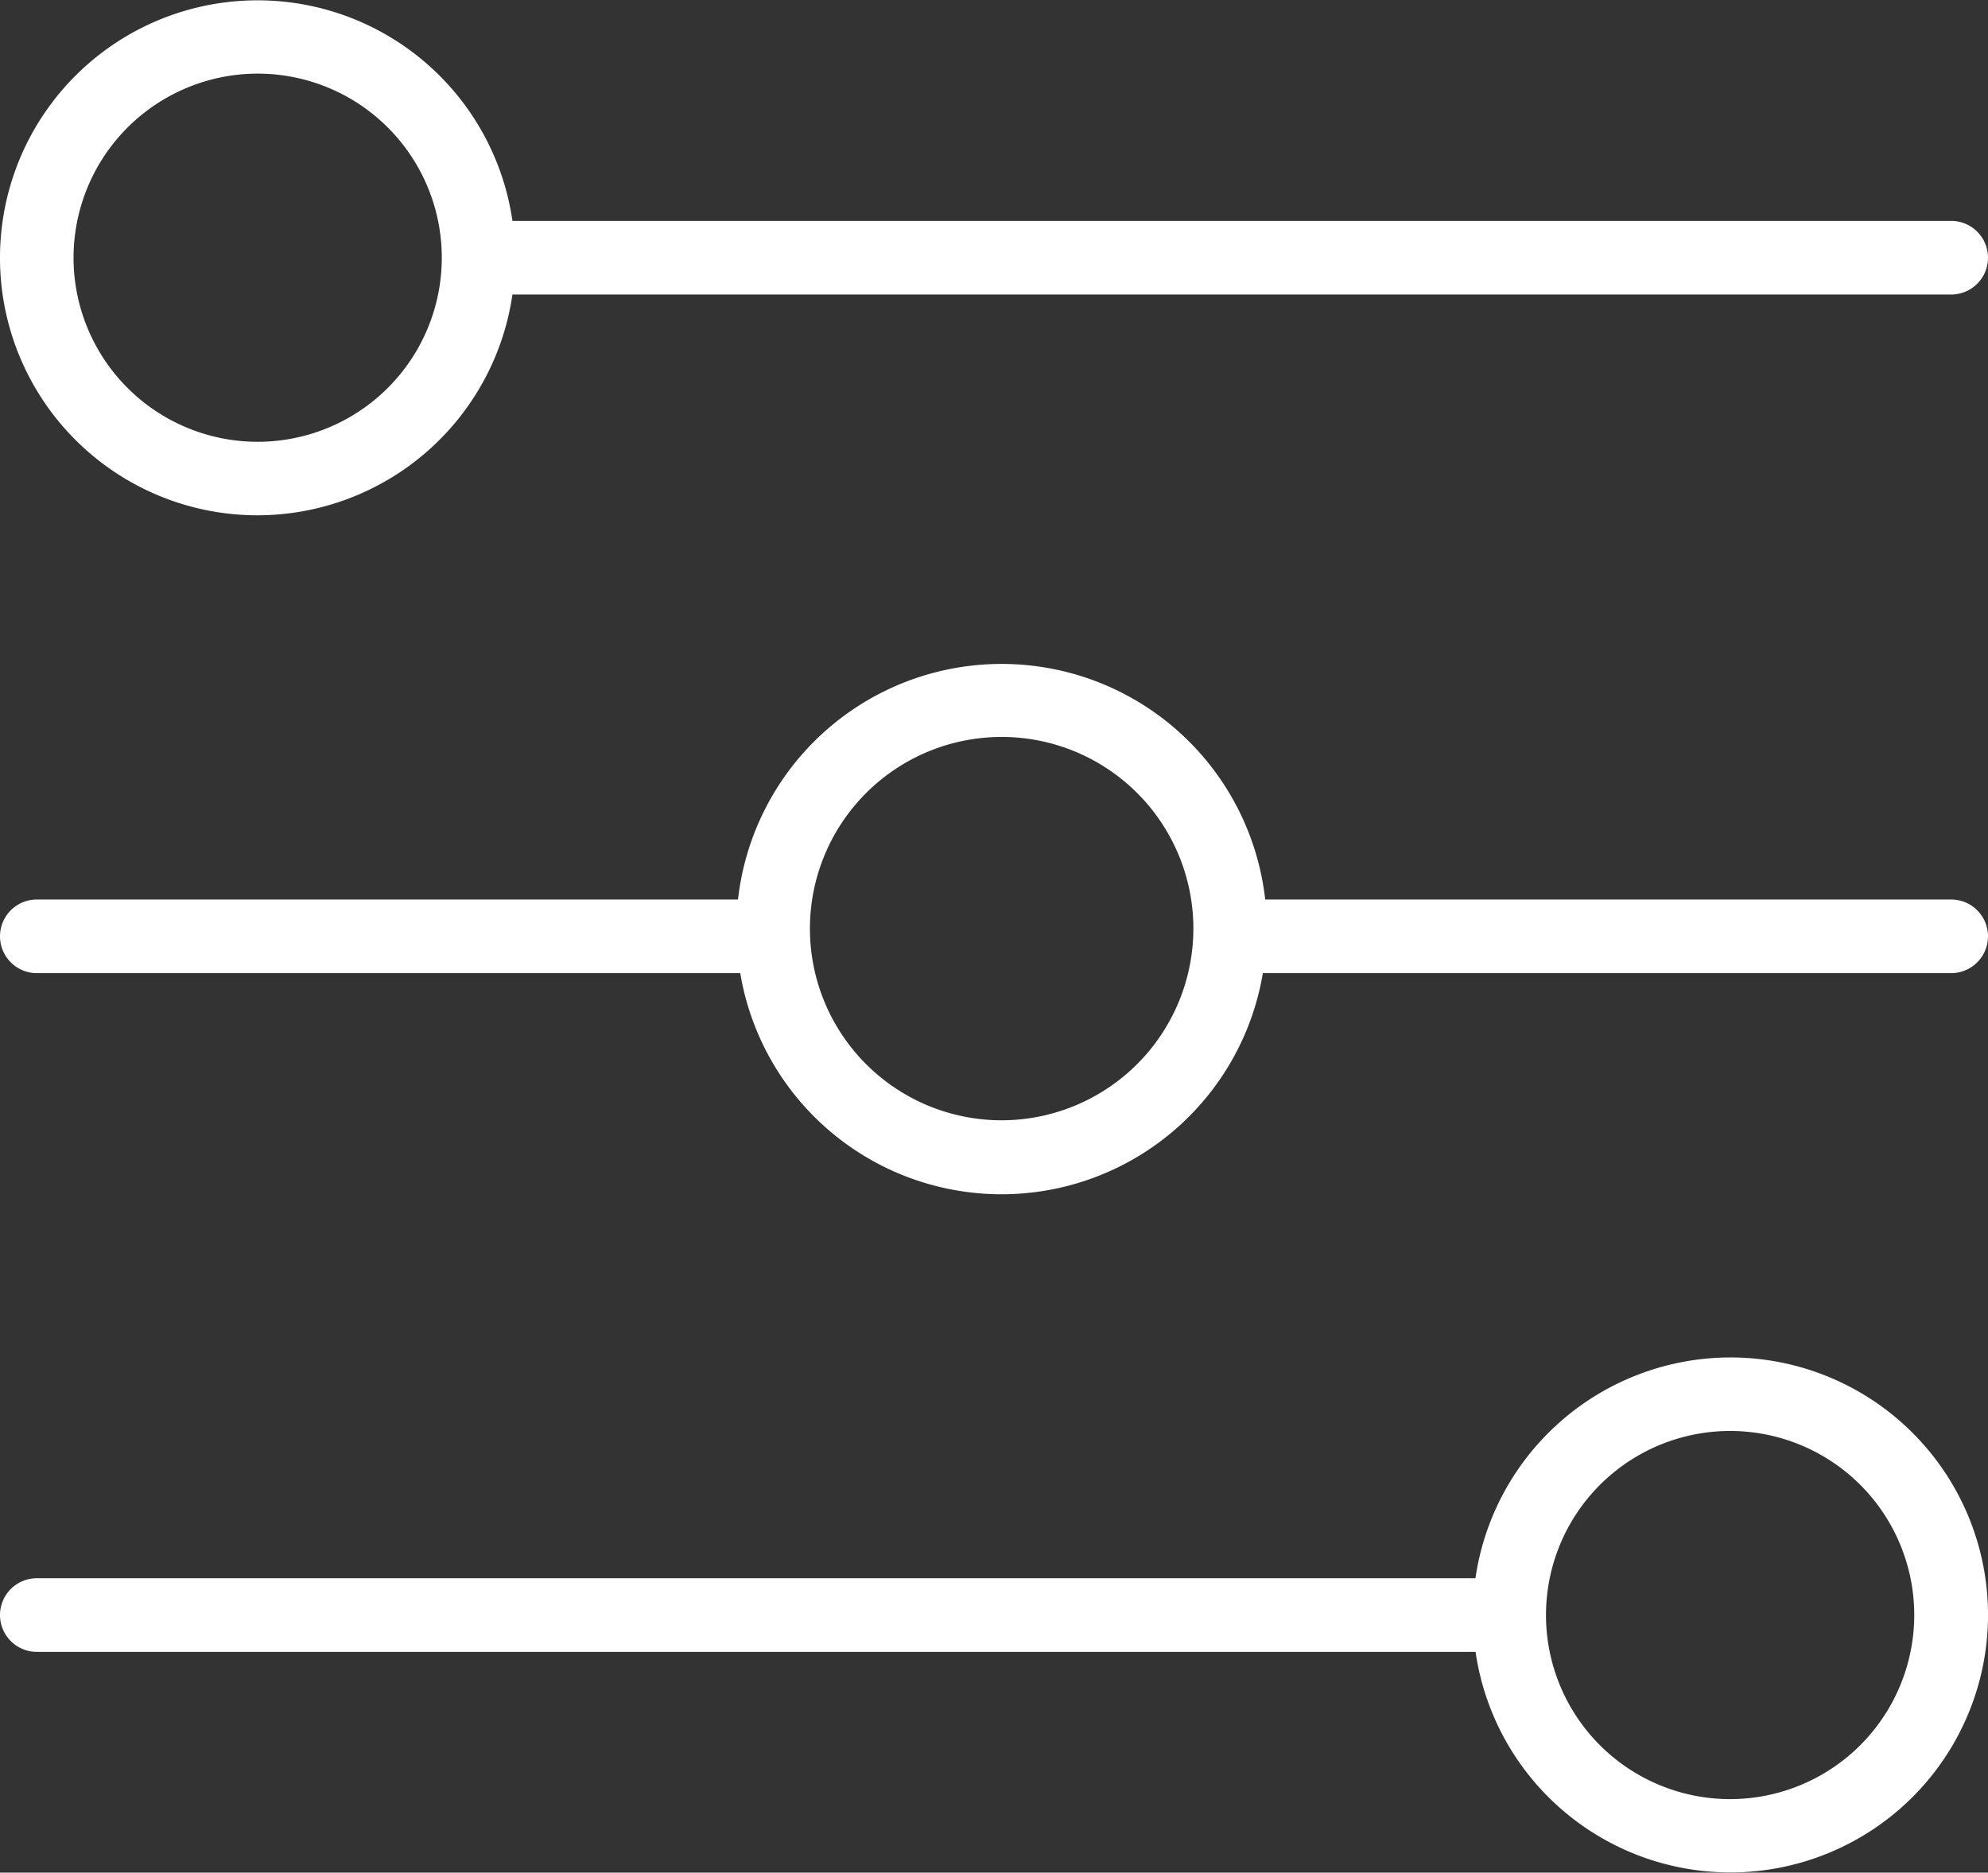 <svg xmlns="http://www.w3.org/2000/svg" width="18.571" height="17.498" viewBox="0 0 18.571 17.498">
  <rect x="0" y="0" width="18.571" height="17.498" fill="#333333" stroke="none"/>
  <g id="icon-configuration" transform="translate(-1 -1)">
    <path id="Path_115011" data-name="Path 115011" d="M3.407,4.815a2.409,2.409,0,0,0,2.38-2.063h13.44a.344.344,0,1,0,0-.688H5.787a2.406,2.406,0,1,0-2.38,2.751Zm0-4.127a1.72,1.72,0,1,1-1.72,1.72A1.721,1.721,0,0,1,3.407.688Z" transform="translate(0 1)" fill="#fff"/>
    <path id="Path_115012" data-name="Path 115012" d="M17.163,42a2.409,2.409,0,0,0-2.38,2.063H1.344a.344.344,0,0,0,0,.688h13.44A2.406,2.406,0,1,0,17.163,42Zm0,4.127a1.72,1.72,0,1,1,1.719-1.72A1.721,1.721,0,0,1,17.163,46.127Z" transform="translate(0 -28.316)" fill="#fff"/>
    <path id="Path_115013" data-name="Path 115013" d="M19.227,22.792H12.819a2.478,2.478,0,0,0-4.925,0H1.344a.344.344,0,0,0,0,.688H7.915a2.475,2.475,0,0,0,4.882,0h6.43a.344.344,0,1,0,0-.688Zm-8.87,2.063a1.791,1.791,0,1,1,1.791-1.791A1.793,1.793,0,0,1,10.356,24.855Z" transform="translate(0 -13.387)" fill="#fff"/>
  </g>
</svg>
